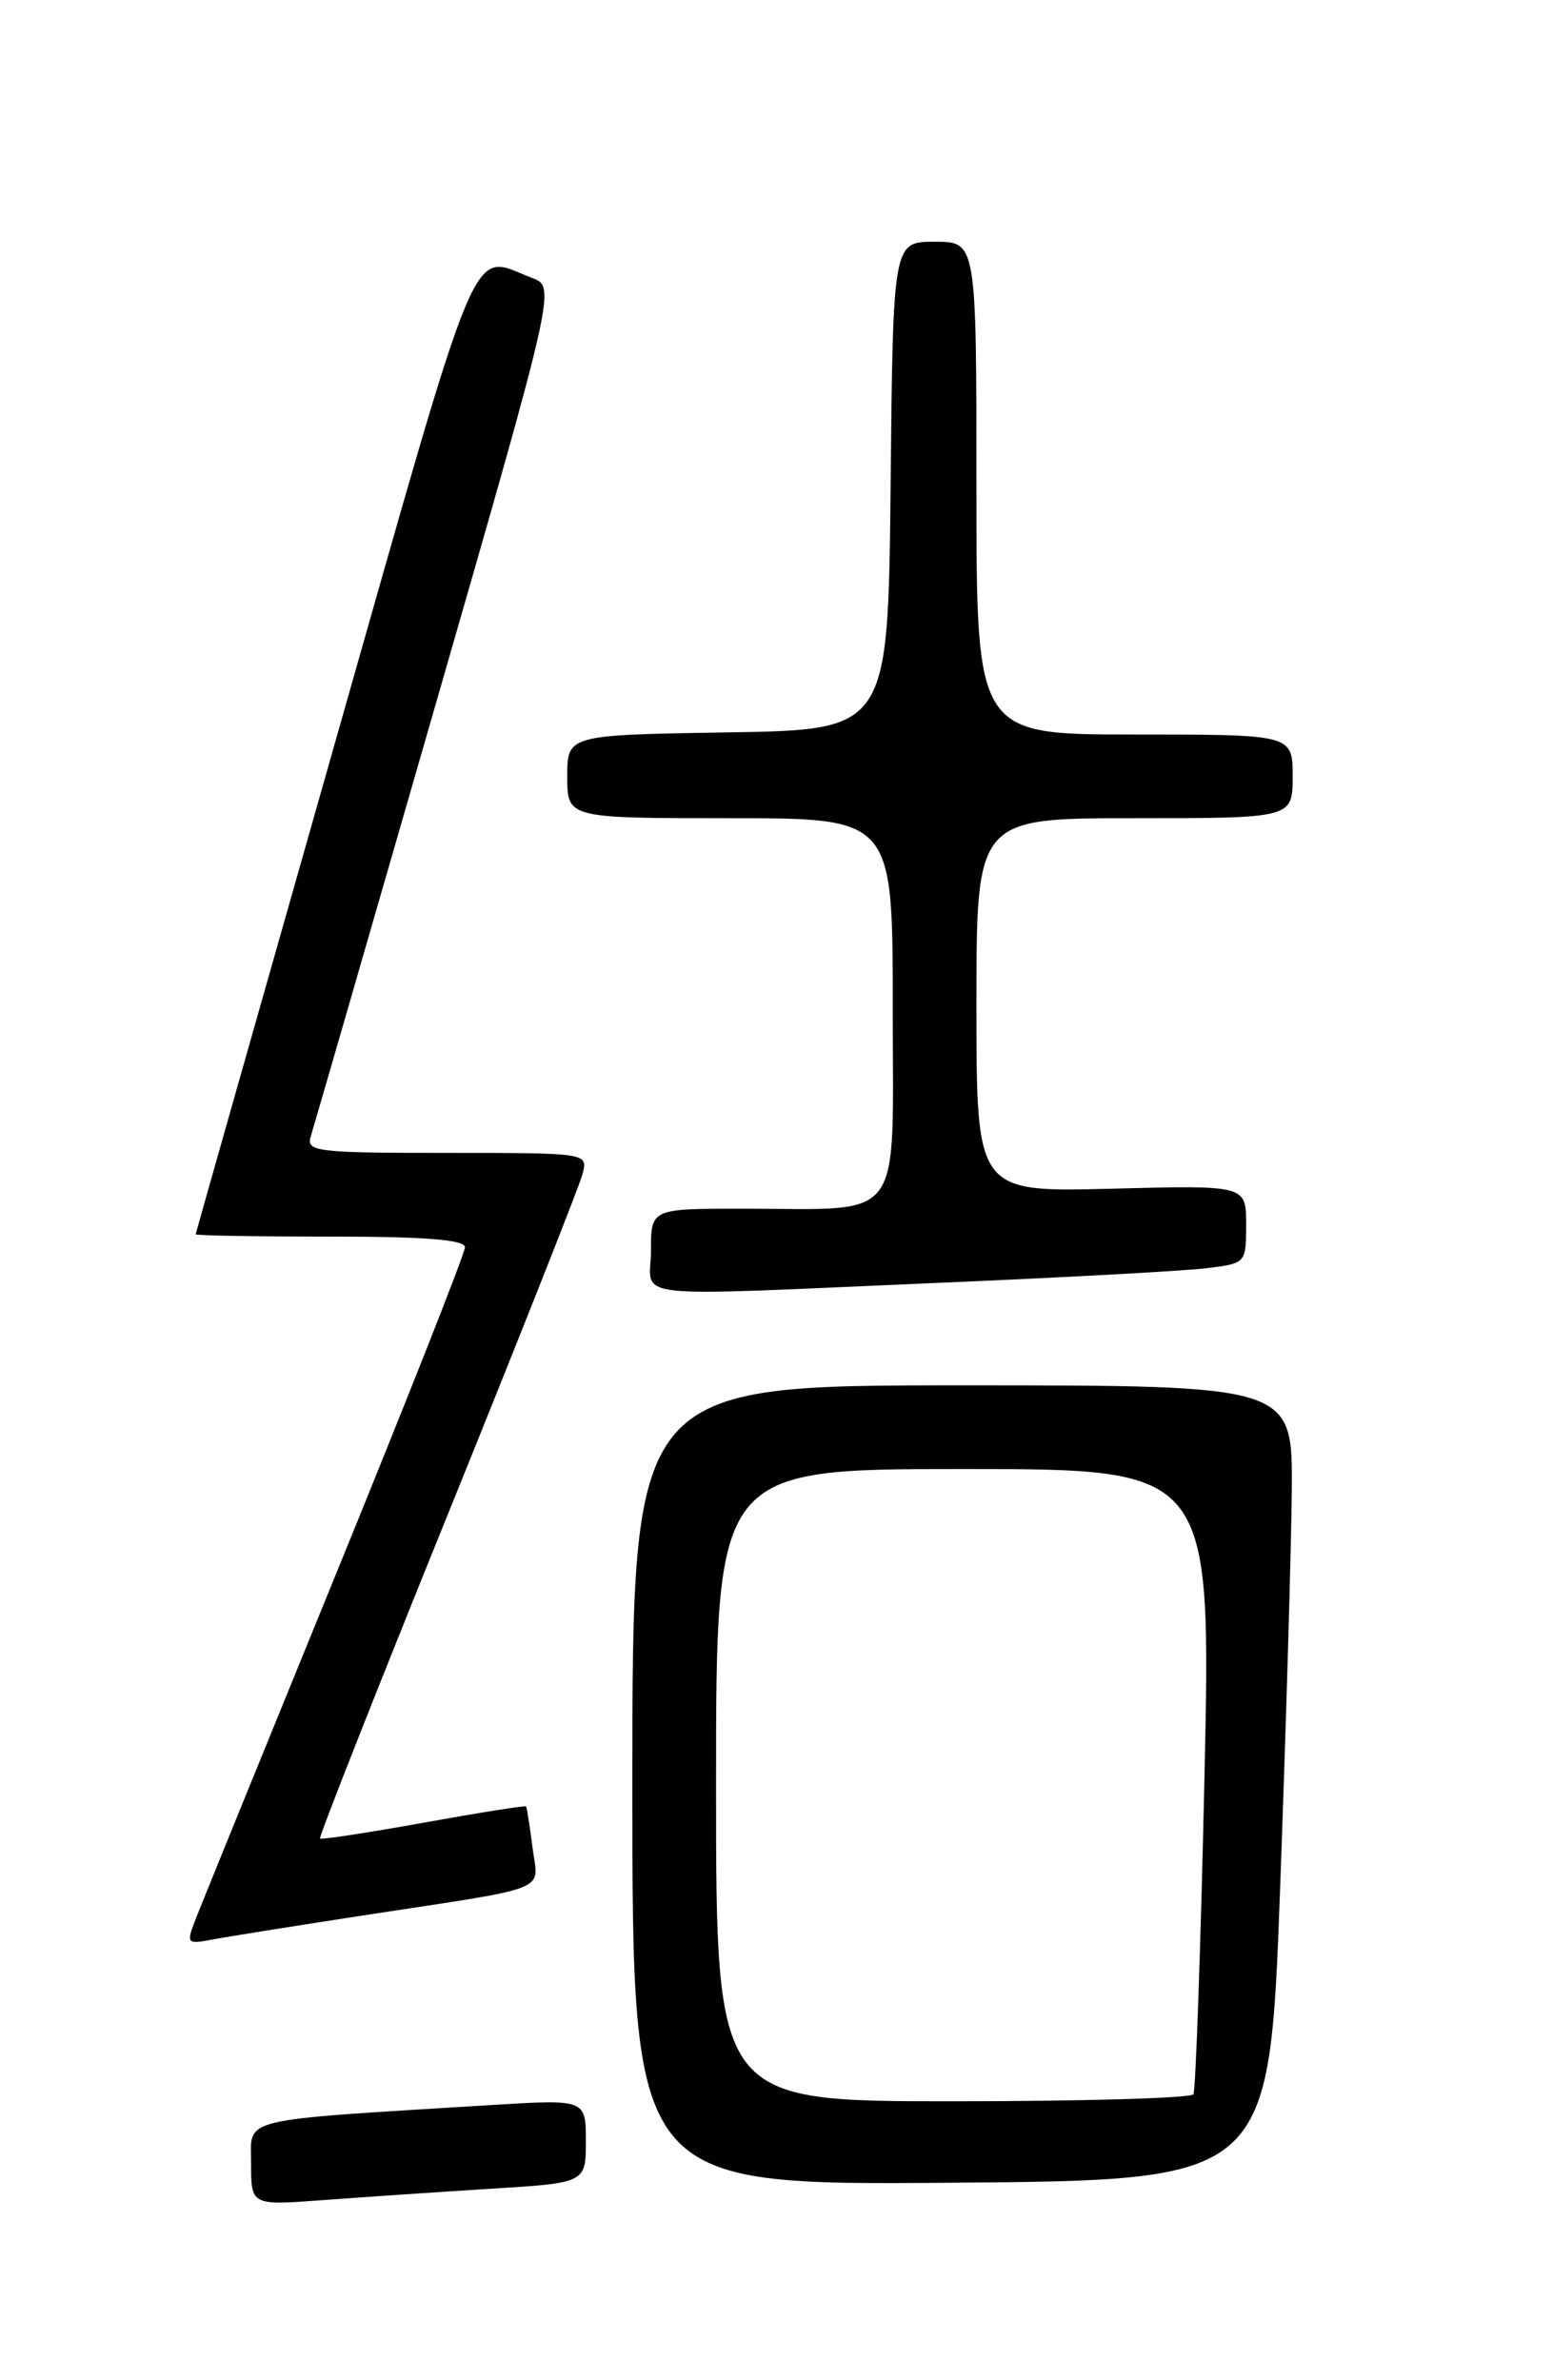 <?xml version="1.0" encoding="UTF-8" standalone="no"?>
<!DOCTYPE svg PUBLIC "-//W3C//DTD SVG 1.1//EN" "http://www.w3.org/Graphics/SVG/1.1/DTD/svg11.dtd" >
<svg xmlns="http://www.w3.org/2000/svg" xmlns:xlink="http://www.w3.org/1999/xlink" version="1.1" viewBox="0 0 167 256">
 <g >
 <path fill="currentColor"
d=" M 52.75 235.41 C 63.00 234.78 63.00 234.78 63.00 230.28 C 63.00 225.78 63.00 225.78 52.75 226.41 C 25.20 228.11 27.00 227.67 27.00 232.71 C 27.00 237.21 27.00 237.21 34.75 236.63 C 39.01 236.31 47.11 235.76 52.75 235.41 Z  M 137.66 203.00 C 138.29 185.68 138.86 166.44 138.91 160.25 C 139.00 149.00 139.00 149.00 103.50 149.00 C 68.00 149.00 68.00 149.00 68.00 192.01 C 68.00 235.03 68.00 235.03 102.25 234.76 C 136.50 234.50 136.50 234.50 137.66 203.00 Z  M 39.00 206.02 C 59.69 202.85 57.88 203.58 57.26 198.69 C 56.97 196.39 56.65 194.40 56.57 194.29 C 56.48 194.17 51.52 194.96 45.54 196.04 C 39.56 197.12 34.55 197.88 34.41 197.74 C 34.27 197.60 40.43 181.96 48.11 162.99 C 55.79 144.02 62.33 127.49 62.65 126.25 C 63.22 124.00 63.22 124.00 48.04 124.00 C 34.05 124.00 32.91 123.86 33.41 122.25 C 33.71 121.29 39.77 100.33 46.87 75.68 C 59.77 30.86 59.77 30.86 57.21 29.89 C 50.47 27.33 51.99 23.72 35.85 80.50 C 27.73 109.10 21.06 132.61 21.04 132.75 C 21.02 132.89 27.52 133.00 35.50 133.00 C 45.79 133.00 50.00 133.34 50.00 134.15 C 50.00 134.79 43.66 150.84 35.91 169.83 C 28.16 188.82 21.40 205.44 20.90 206.76 C 20.05 208.99 20.18 209.12 22.74 208.62 C 24.26 208.33 31.57 207.16 39.00 206.02 Z  M 101.00 137.97 C 114.47 137.40 127.41 136.69 129.75 136.40 C 133.99 135.88 134.00 135.87 134.00 131.67 C 134.00 127.47 134.00 127.47 119.50 127.85 C 105.00 128.22 105.00 128.22 105.00 108.11 C 105.00 88.00 105.00 88.00 122.00 88.00 C 139.00 88.00 139.00 88.00 139.00 83.50 C 139.00 79.00 139.00 79.00 122.00 79.00 C 105.00 79.00 105.00 79.00 105.00 52.50 C 105.00 26.00 105.00 26.00 100.52 26.00 C 96.03 26.00 96.03 26.00 95.77 52.25 C 95.50 78.50 95.50 78.50 78.25 78.77 C 61.00 79.05 61.00 79.05 61.00 83.52 C 61.00 88.00 61.00 88.00 78.50 88.00 C 96.00 88.00 96.00 88.00 96.00 108.38 C 96.00 131.95 97.46 130.00 79.88 130.00 C 70.00 130.00 70.00 130.00 70.00 134.50 C 70.00 139.85 66.43 139.45 101.00 137.97 Z  M 77.00 192.00 C 77.00 158.00 77.00 158.00 103.63 158.00 C 130.25 158.00 130.25 158.00 129.52 191.25 C 129.11 209.54 128.58 224.84 128.33 225.25 C 128.08 225.66 116.43 226.00 102.44 226.00 C 77.00 226.00 77.00 226.00 77.00 192.00 Z "/>
</g>
</svg>